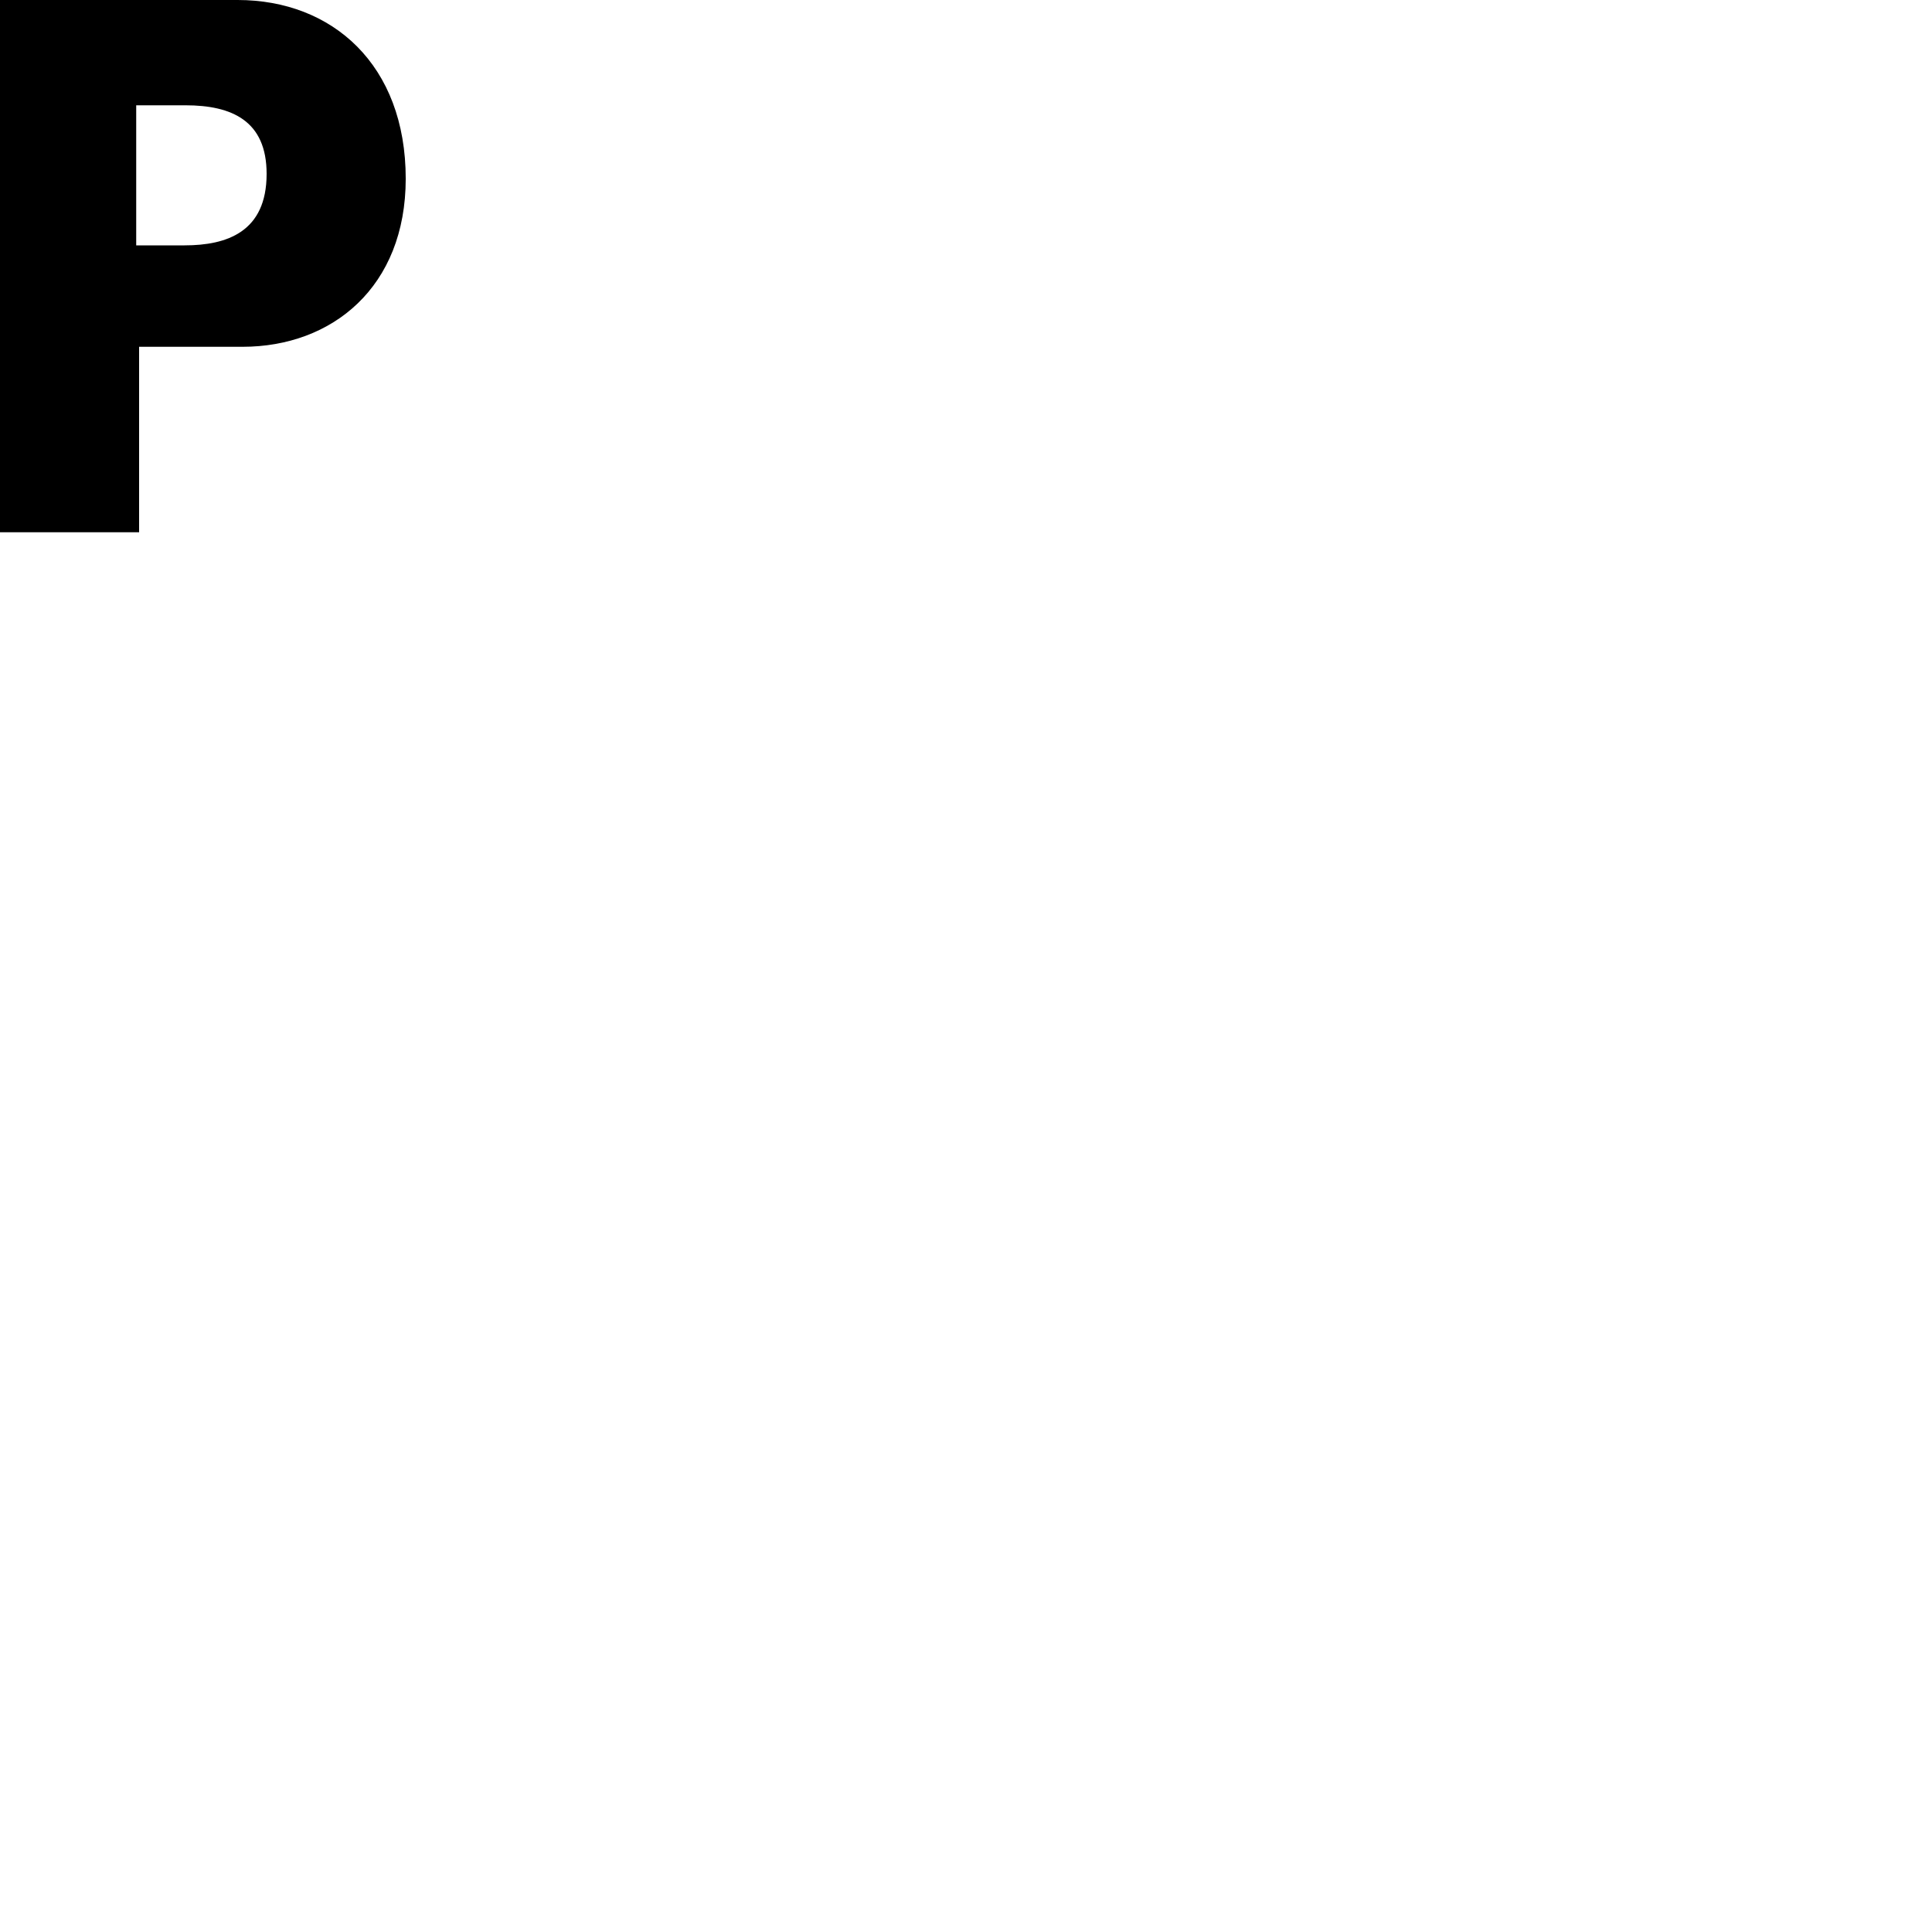 <?xml version="1.0" encoding="utf-8"?>
<!-- Generator: Adobe Illustrator 19.0.0, SVG Export Plug-In . SVG Version: 6.00 Build 0)  -->
<svg version="1.1" id="Layer_1" xmlns="http://www.w3.org/2000/svg" xmlns:xlink="http://www.w3.org/1999/xlink" x="0px" y="0px"
	 viewBox="0 0 200 200" style="enable-background:new 0 0 200 200;" xml:space="preserve">
<g>
	<path d="M14.4,35.9v19.2H0V0c0,0,15.9,0,24.6,0C34.4,0,42,6.7,42,18.5c0,11.2-7.6,17.4-16.9,17.4C21,35.9,14.4,35.9,14.4,35.9z
		 M14.1,10.9v14.5h5c4.4,0,8.5-1.4,8.5-7.4c0-5.5-3.6-7.1-8.4-7.1H14.1z"/>
</g>
</svg>
